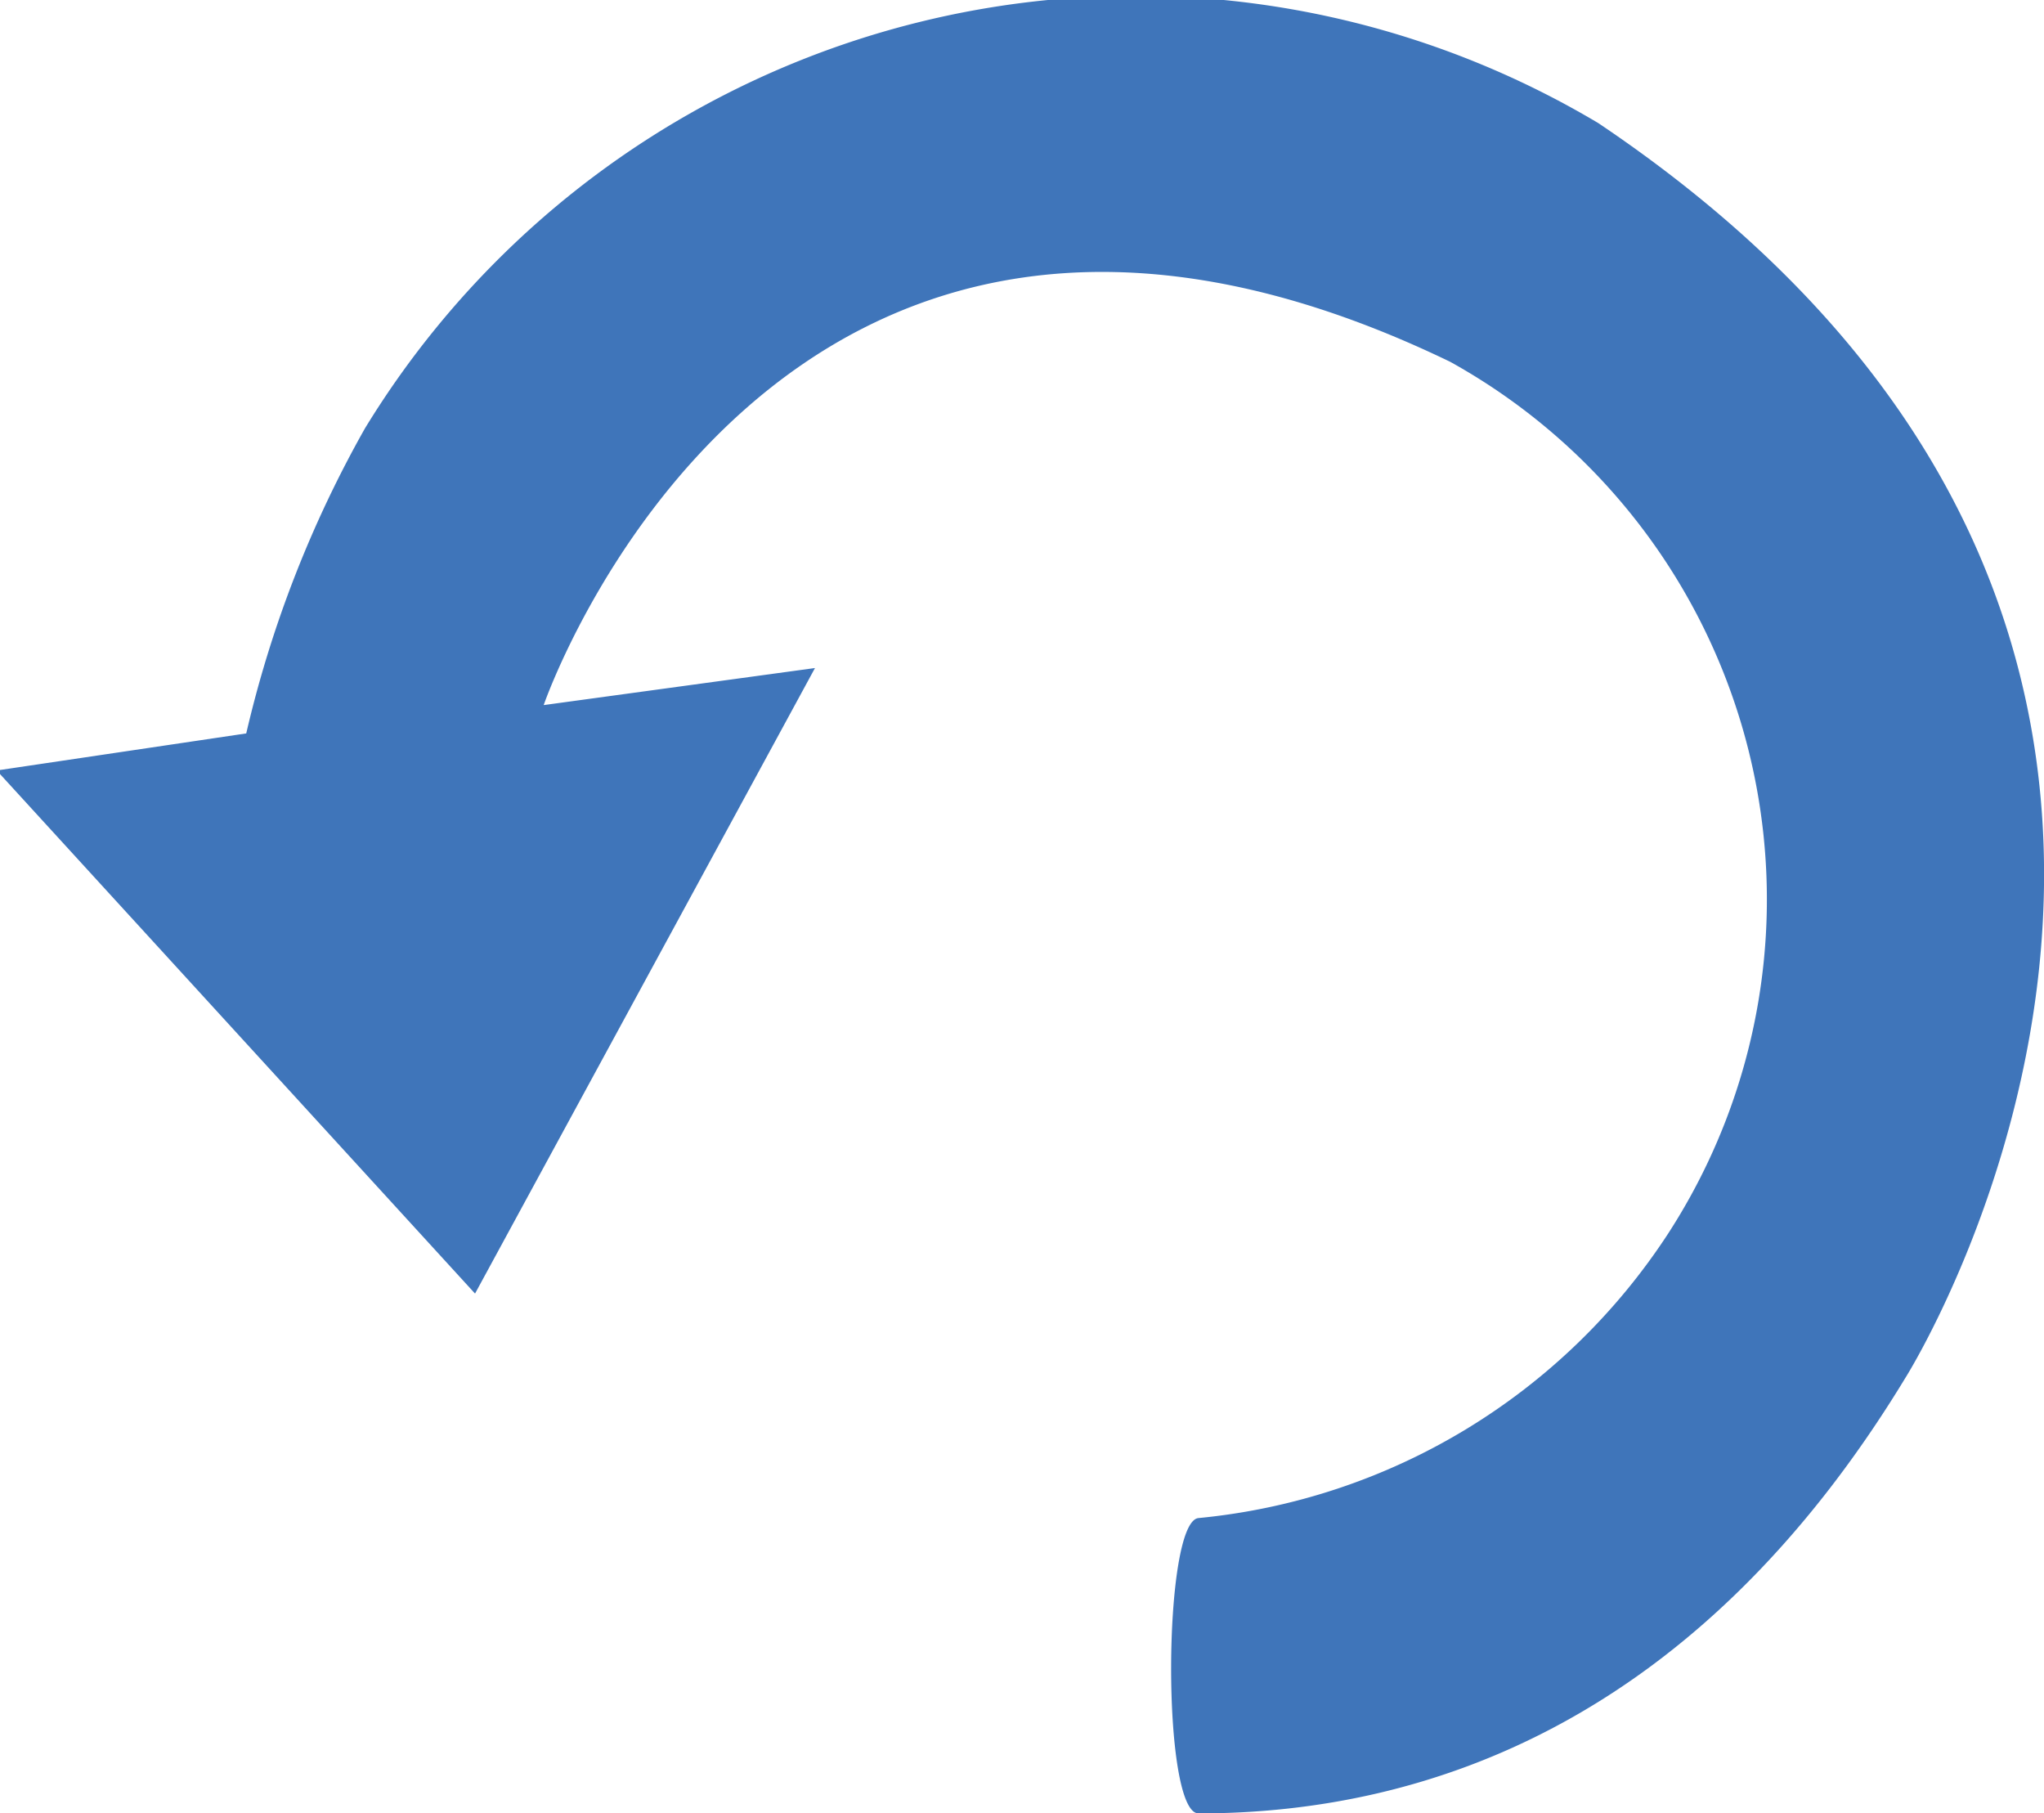 <svg id="Layer_1" data-name="Layer 1" xmlns="http://www.w3.org/2000/svg" viewBox="0 0 18.76 16.64"><defs><style>.cls-1{fill:#3f75ba;}</style></defs><title>LoopIcon</title><path class="cls-1" d="M-1174.91,2366.1c7.08,4.76,2.82,11.51,2.82,11.51-1.9,3.13-4.36,4-6.49,4-0.34,0-.33-2.68,0-2.71a5.81,5.81,0,0,0,4.31-2.61,5.64,5.64,0,0,0-2-8c-6.21-3-8.32,3.15-8.32,3.15l2.49-.34-3.12,5.74-4.39-4.8,2.29-.34a10.53,10.53,0,0,1,1.09-2.8A8.29,8.29,0,0,1-1174.91,2366.1Z" transform="translate(1189.58 -2364.97)"/></svg>